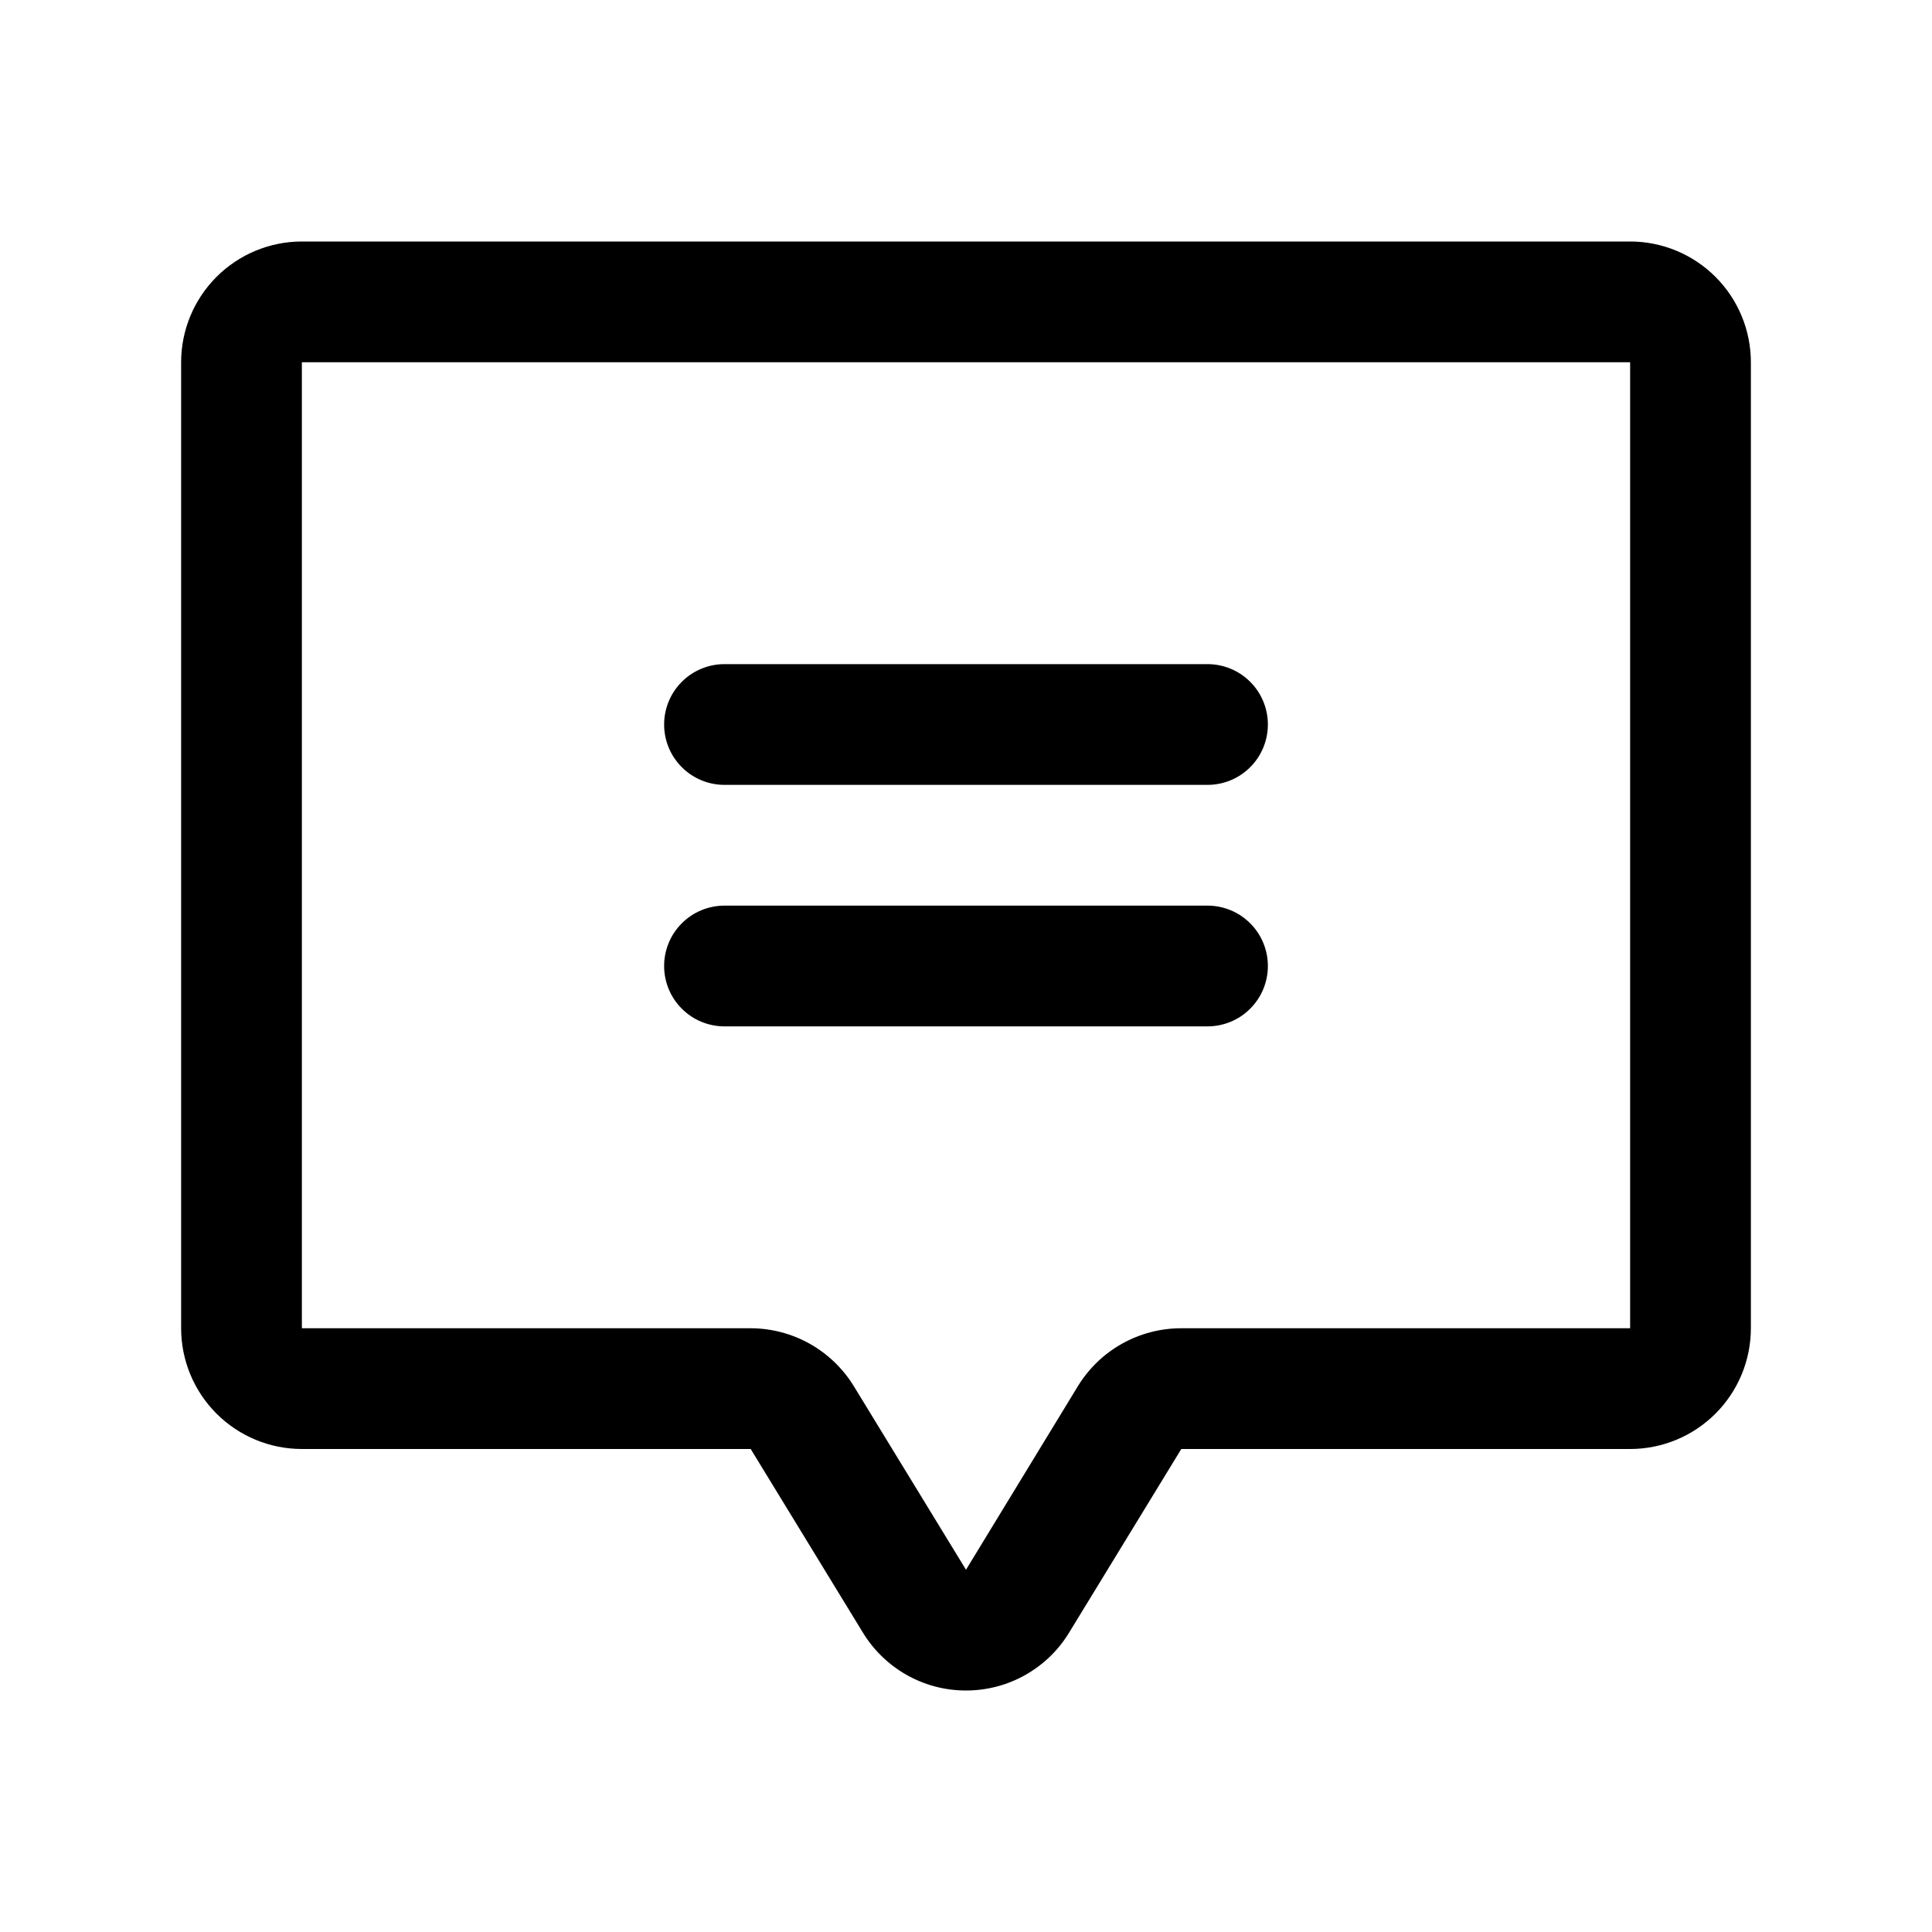 <svg width="32" height="32" viewBox="0 0 32 32" fill="none" xmlns="http://www.w3.org/2000/svg">
<rect width="32" height="32" fill="white"/>
<path d="M11 12C11 11.735 11.105 11.48 11.293 11.293C11.48 11.105 11.735 11 12 11H20C20.265 11 20.52 11.105 20.707 11.293C20.895 11.48 21 11.735 21 12C21 12.265 20.895 12.52 20.707 12.707C20.52 12.895 20.265 13 20 13H12C11.735 13 11.48 12.895 11.293 12.707C11.105 12.52 11 12.265 11 12ZM12 17H20C20.265 17 20.52 16.895 20.707 16.707C20.895 16.52 21 16.265 21 16C21 15.735 20.895 15.48 20.707 15.293C20.52 15.105 20.265 15 20 15H12C11.735 15 11.48 15.105 11.293 15.293C11.105 15.48 11 15.735 11 16C11 16.265 11.105 16.52 11.293 16.707C11.48 16.895 11.735 17 12 17ZM29 6V22C29 22.53 28.789 23.039 28.414 23.414C28.039 23.789 27.53 24 27 24H19.566L17.711 27.036C17.533 27.331 17.281 27.575 16.98 27.744C16.68 27.913 16.341 28.001 15.996 28C15.651 28 15.313 27.91 15.013 27.74C14.713 27.569 14.462 27.324 14.285 27.029L12.434 24H5C4.47 24 3.961 23.789 3.586 23.414C3.211 23.039 3 22.53 3 22V6C3 5.47 3.211 4.961 3.586 4.586C3.961 4.211 4.47 4 5 4H27C27.53 4 28.039 4.211 28.414 4.586C28.789 4.961 29 5.47 29 6ZM27 6H5V22H12.434C12.778 22.001 13.116 22.09 13.416 22.259C13.716 22.429 13.967 22.672 14.146 22.966L16 26L17.853 22.96C18.032 22.667 18.284 22.424 18.584 22.256C18.884 22.088 19.222 22 19.566 22H27V6Z" fill="black"/>
</svg>

